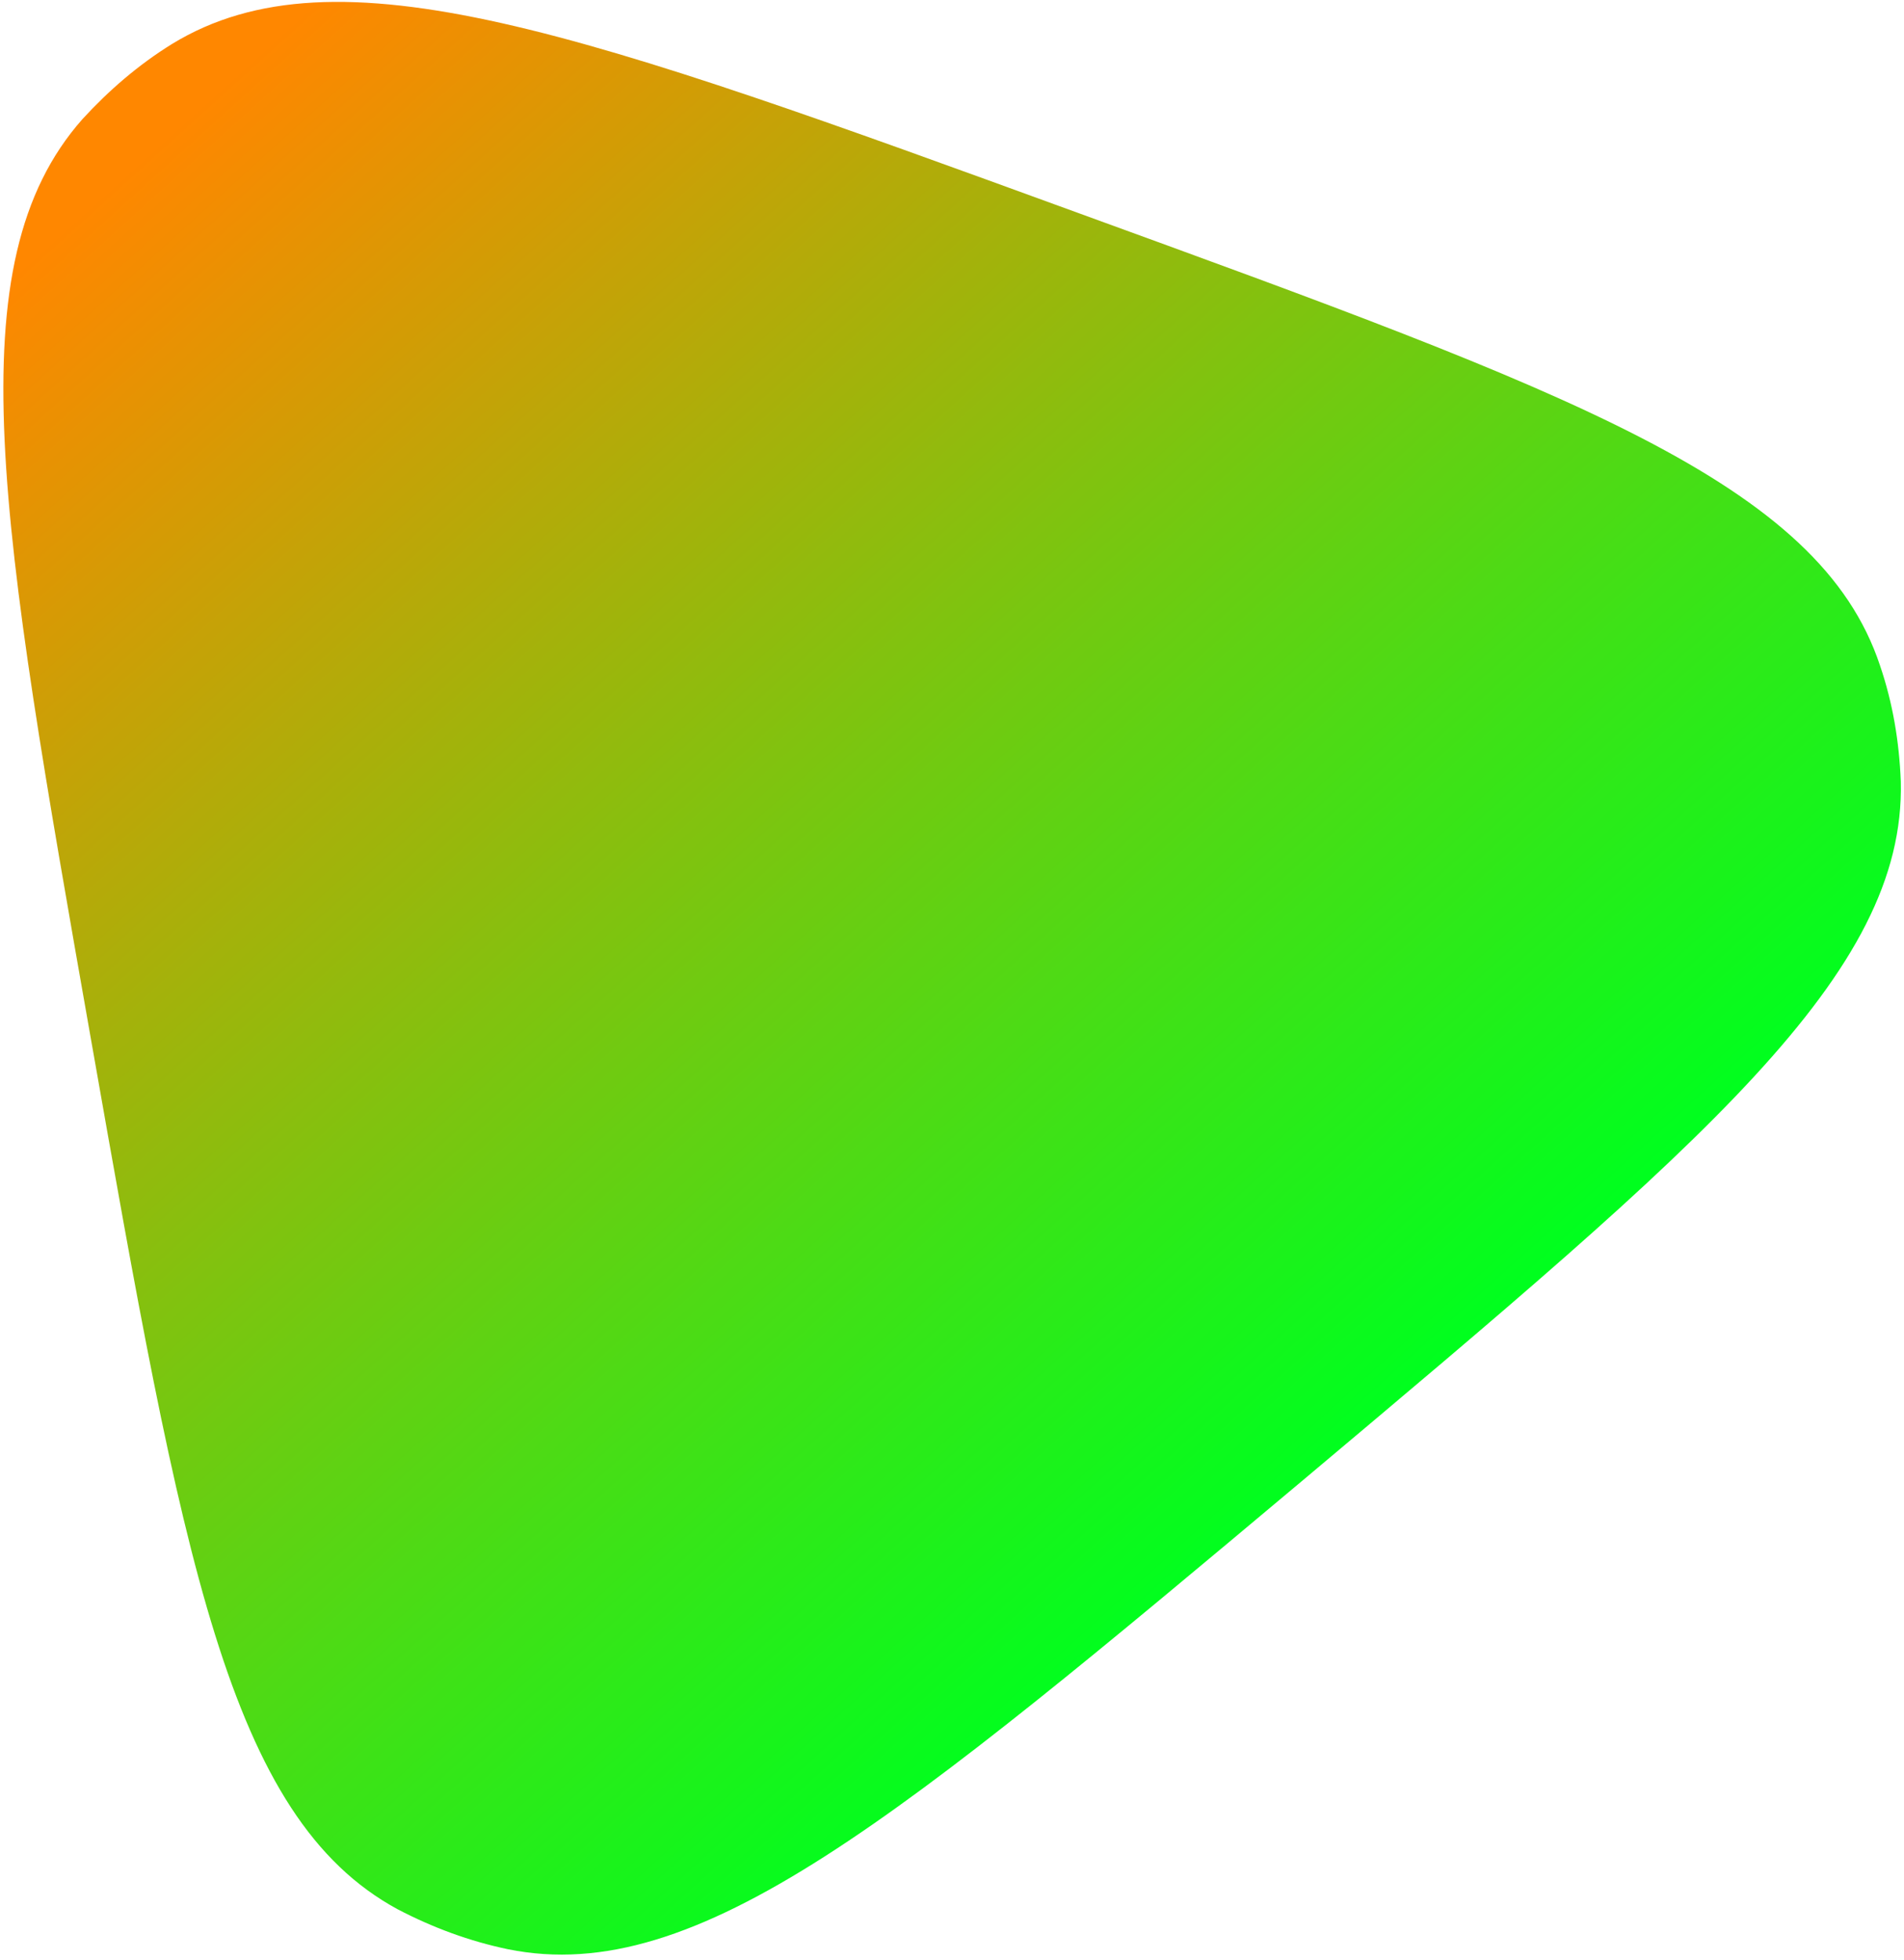 <svg version="1.2" xmlns="http://www.w3.org/2000/svg" viewBox="0 0 238 245" width="238" height="245"><defs><linearGradient id="P" gradientUnits="userSpaceOnUse"/><linearGradient id="g1" x2="1" href="#P" gradientTransform="matrix(150.458,161.418,-172.286,160.588,19.336,18.075)"><stop stop-color="#ff8700"/><stop offset="1" stop-color="#00ff1e"/></linearGradient></defs><style>.a{fill:url(#g1)}</style><path class="a" d="m11.4 130.1c-11.4-64.7-17.1-97.1-1.1-115.2 3.3-3.6 7-6.8 11.2-9.4 20.6-12.6 51.5-1.4 113.2 21.1 61.8 22.5 92.7 33.7 100.3 56.6 1.6 4.7 2.4 9.5 2.6 14.5 0.6 24.1-24.6 45.2-74.9 87.5-50.3 42.2-75.5 63.3-99.2 58.5-4.8-1-9.4-2.7-13.8-5-21.2-11.5-26.9-43.9-38.3-108.6z"/></svg>